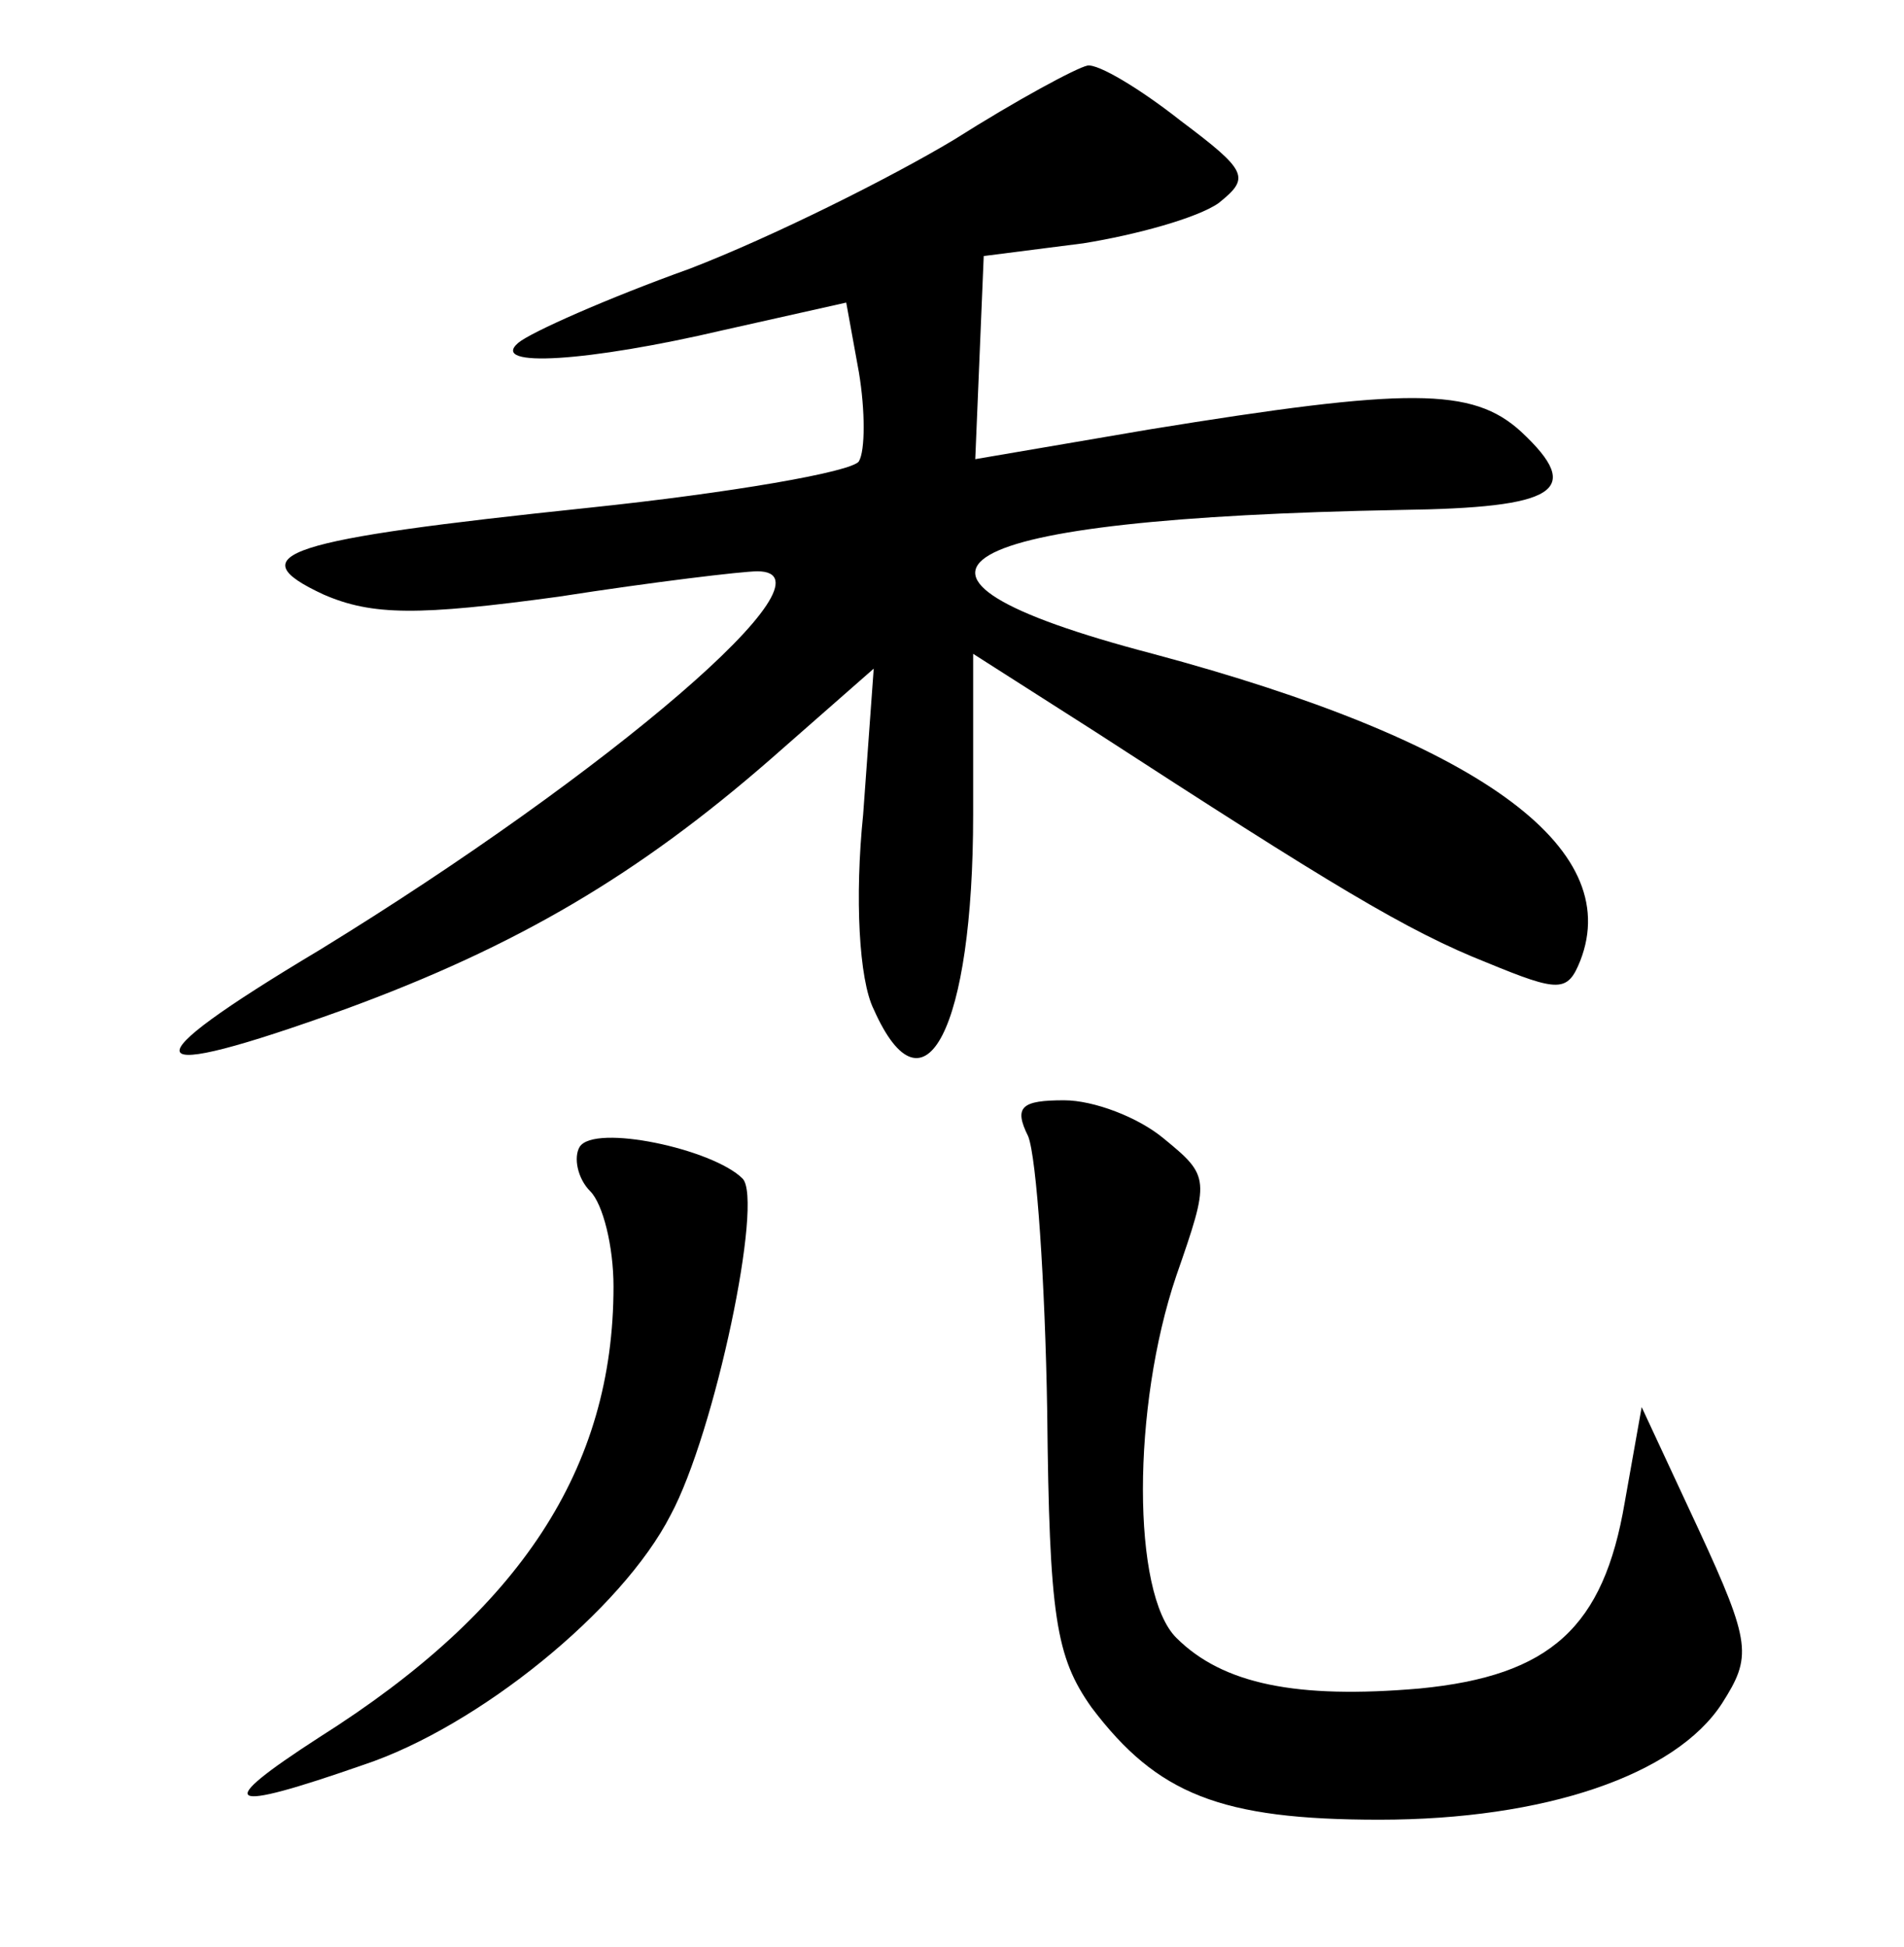 <?xml version="1.0" standalone="no"?>
<!DOCTYPE svg PUBLIC "-//W3C//DTD SVG 20010904//EN"
 "http://www.w3.org/TR/2001/REC-SVG-20010904/DTD/svg10.dtd">
<svg version="1.0" xmlns="http://www.w3.org/2000/svg"
 width="90pt" height="92pt" viewBox="0 0 90 92"
 preserveAspectRatio="xMidYMid meet">
<g transform="translate(0,92) scale(0.1,-0.1)"
fill="#000000" stroke="none">
<path d="M451 854 c-30 -18 -86 -46 -125 -61 -39 -14 -75 -30 -81 -35 -14 -12
33 -9 97 6 l58 13 6 -33 c3 -18 3 -37 0 -42 -3 -5 -61 -15 -128 -22 -143 -15
-166 -22 -125 -41 23 -10 45 -10 111 -1 45 7 87 12 94 12 41 0 -70 -95 -207
-179 -92 -55 -88 -64 12 -28 82 30 139 64 201 118 l49 43 -5 -69 c-4 -39 -2
-78 5 -92 24 -54 47 -9 47 92 l0 76 58 -37 c111 -72 147 -94 185 -109 34 -14
38 -14 44 1 21 54 -49 104 -202 145 -145 38 -100 64 117 68 74 1 87 9 57 37
-23 21 -53 21 -176 1 l-82 -14 2 48 2 48 47 6 c25 4 54 12 64 19 15 12 14 15
-18 39 -19 15 -39 27 -44 26 -5 -1 -33 -16 -63 -35z"/>
<path d="M486 383 c4 -10 8 -69 9 -130 1 -97 4 -116 21 -140 31 -41 61 -53
136 -53 78 0 140 21 162 55 14 22 14 28 -11 82 l-27 58 -8 -45 c-10 -59 -35
-82 -97 -88 -58 -5 -93 2 -115 24 -21 21 -21 109 0 171 16 46 16 47 -6 65 -12
10 -33 18 -47 18 -20 0 -24 -3 -17 -17z"/>
<path d="M274 378 c-3 -5 -1 -15 5 -21 6 -6 11 -26 11 -45 0 -86 -44 -153
-139 -213 -51 -33 -45 -36 21 -13 54 18 122 73 145 118 21 39 44 149 34 159
-14 14 -70 26 -77 15z"/>
</g>
</svg>
